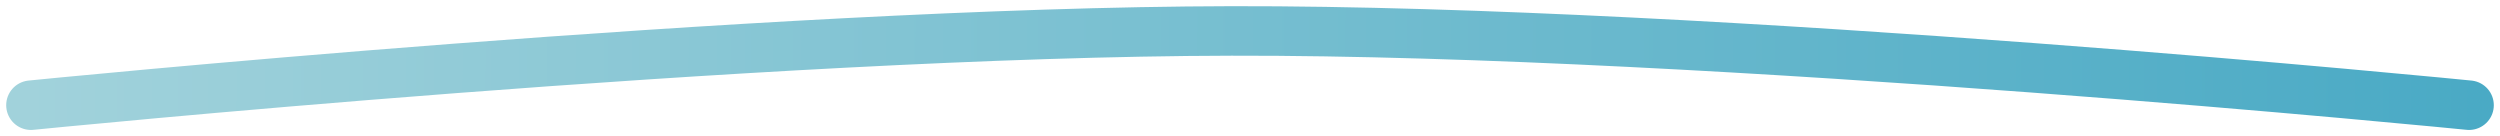 <svg width="202" height="11" viewBox="0 0 202 11" fill="none" xmlns="http://www.w3.org/2000/svg">
<path d="M2.5 8.5C2.5 8.5 61.547 2.57 99.5 2.5C138.623 2.428 199.5 8.5 199.5 8.5" stroke="url(#paint0_linear_93_1019)" stroke-width="4" stroke-linecap="round"/>
<defs>
<linearGradient id="paint0_linear_93_1019" x1="2" y1="9" x2="200.5" y2="9.5" gradientUnits="userSpaceOnUse">
<stop stop-color="#A1D2DB"/>
<stop offset="1" stop-color="#4AAAC5"/>
</linearGradient>
</defs>
</svg>

